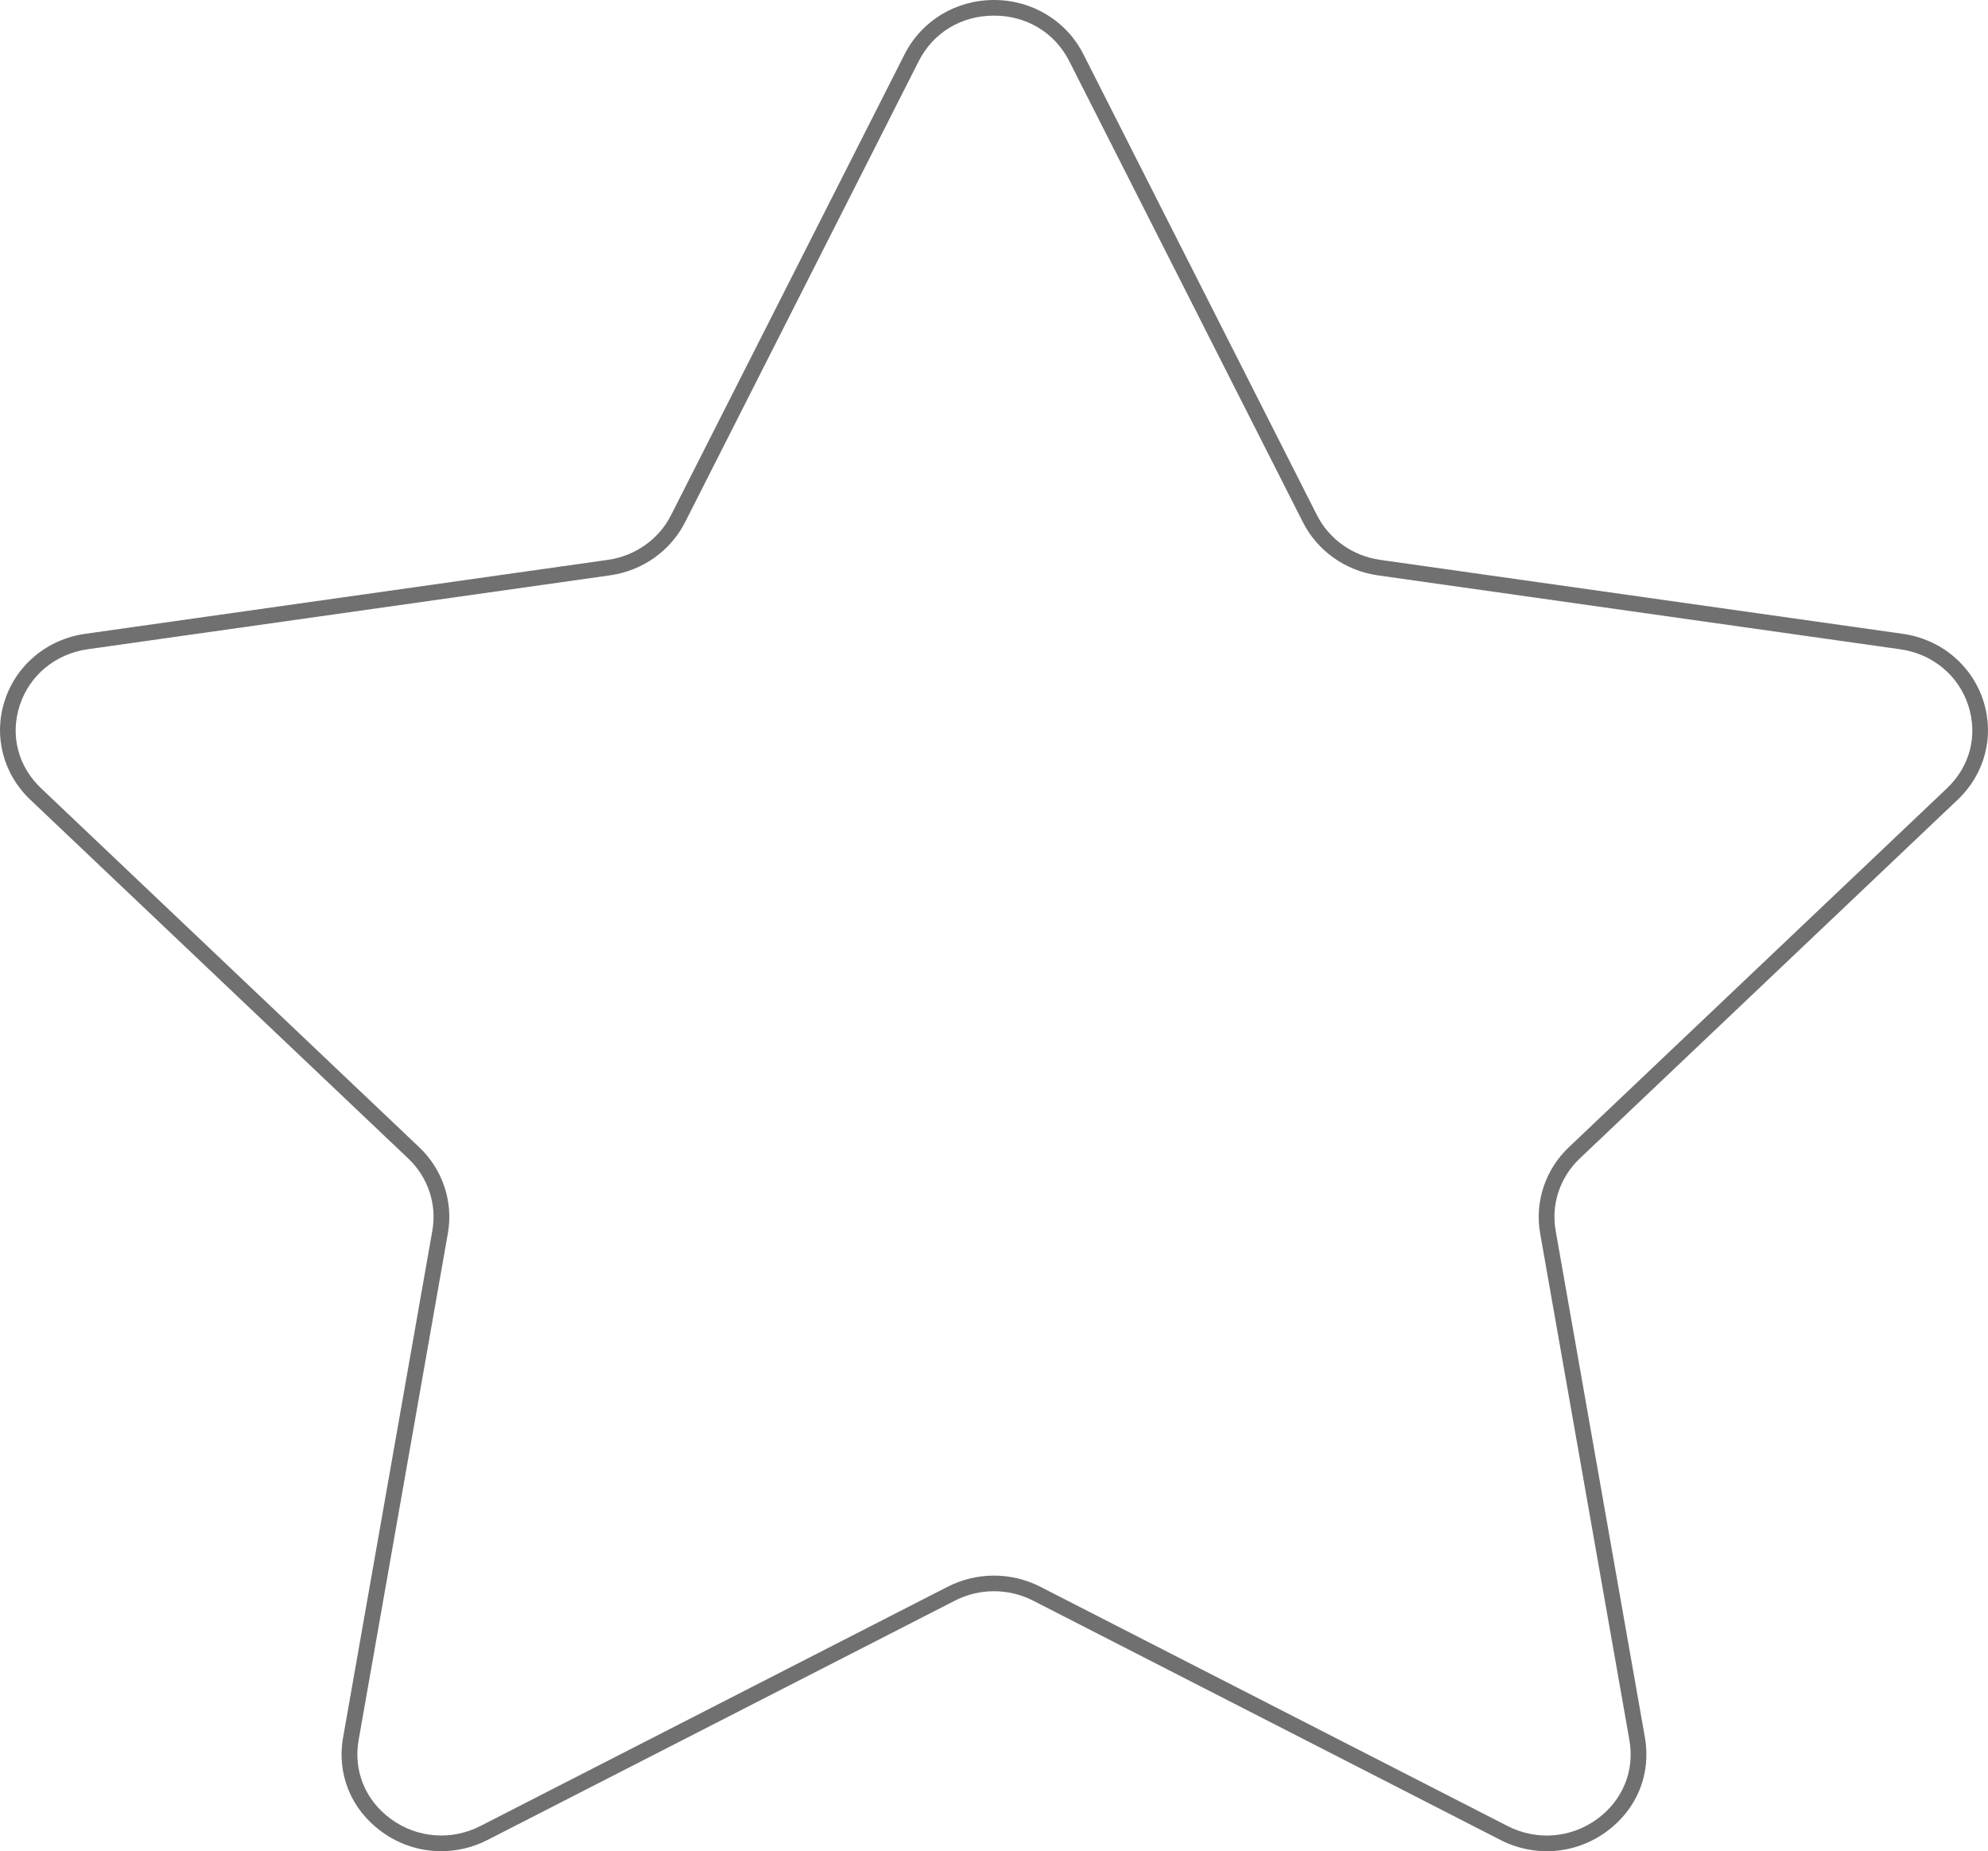 <svg width="131" height="122" viewBox="0 0 131 122" fill="none" xmlns="http://www.w3.org/2000/svg">
<path d="M29.071 122C27.684 122 26.31 121.565 25.14 120.71C23.13 119.239 22.183 116.919 22.609 114.501L28.49 81.103C28.797 79.362 28.203 77.586 26.904 76.351L1.991 52.698C0.203 51.002 -0.442 48.505 0.307 46.186C1.072 43.817 3.108 42.125 5.627 41.769L40.054 36.897C41.857 36.641 43.413 35.54 44.217 33.953L59.614 3.566C60.73 1.366 62.985 0 65.5 0C68.015 0 70.27 1.366 71.386 3.566L86.783 33.953C87.587 35.54 89.143 36.641 90.946 36.897L125.373 41.769C127.89 42.125 129.928 43.817 130.693 46.186C131.442 48.507 130.797 51.002 129.009 52.698L104.096 76.351C102.797 77.586 102.203 79.362 102.51 81.103L108.391 114.501C108.817 116.917 107.87 119.239 105.86 120.71C103.814 122.206 101.134 122.418 98.869 121.257L68.077 105.488C66.465 104.662 64.536 104.66 62.924 105.488L32.132 121.257C31.16 121.755 30.112 122 29.071 122ZM65.5 103.838C66.548 103.838 67.596 104.083 68.551 104.572L99.344 120.342C101.256 121.322 103.519 121.143 105.245 119.88C106.931 118.647 107.725 116.703 107.37 114.679L101.488 81.282C101.122 79.202 101.828 77.08 103.379 75.607L128.293 51.954C129.814 50.511 130.34 48.472 129.704 46.502C129.063 44.513 127.347 43.092 125.226 42.791L90.799 37.919C88.66 37.616 86.813 36.307 85.856 34.417L70.459 4.029C69.508 2.151 67.654 1.03 65.5 1.03C63.346 1.03 61.493 2.151 60.541 4.029L45.144 34.416C44.187 36.305 42.34 37.613 40.201 37.916L5.774 42.788C3.653 43.089 1.937 44.51 1.296 46.499C0.66 48.469 1.188 50.508 2.709 51.952L27.622 75.605C29.173 77.077 29.88 79.2 29.513 81.279L23.632 114.677C23.276 116.7 24.07 118.644 25.757 119.877C27.482 121.14 29.746 121.319 31.658 120.339L62.45 104.57C63.404 104.083 64.452 103.838 65.5 103.838Z" fill="#707070"/>
</svg>

